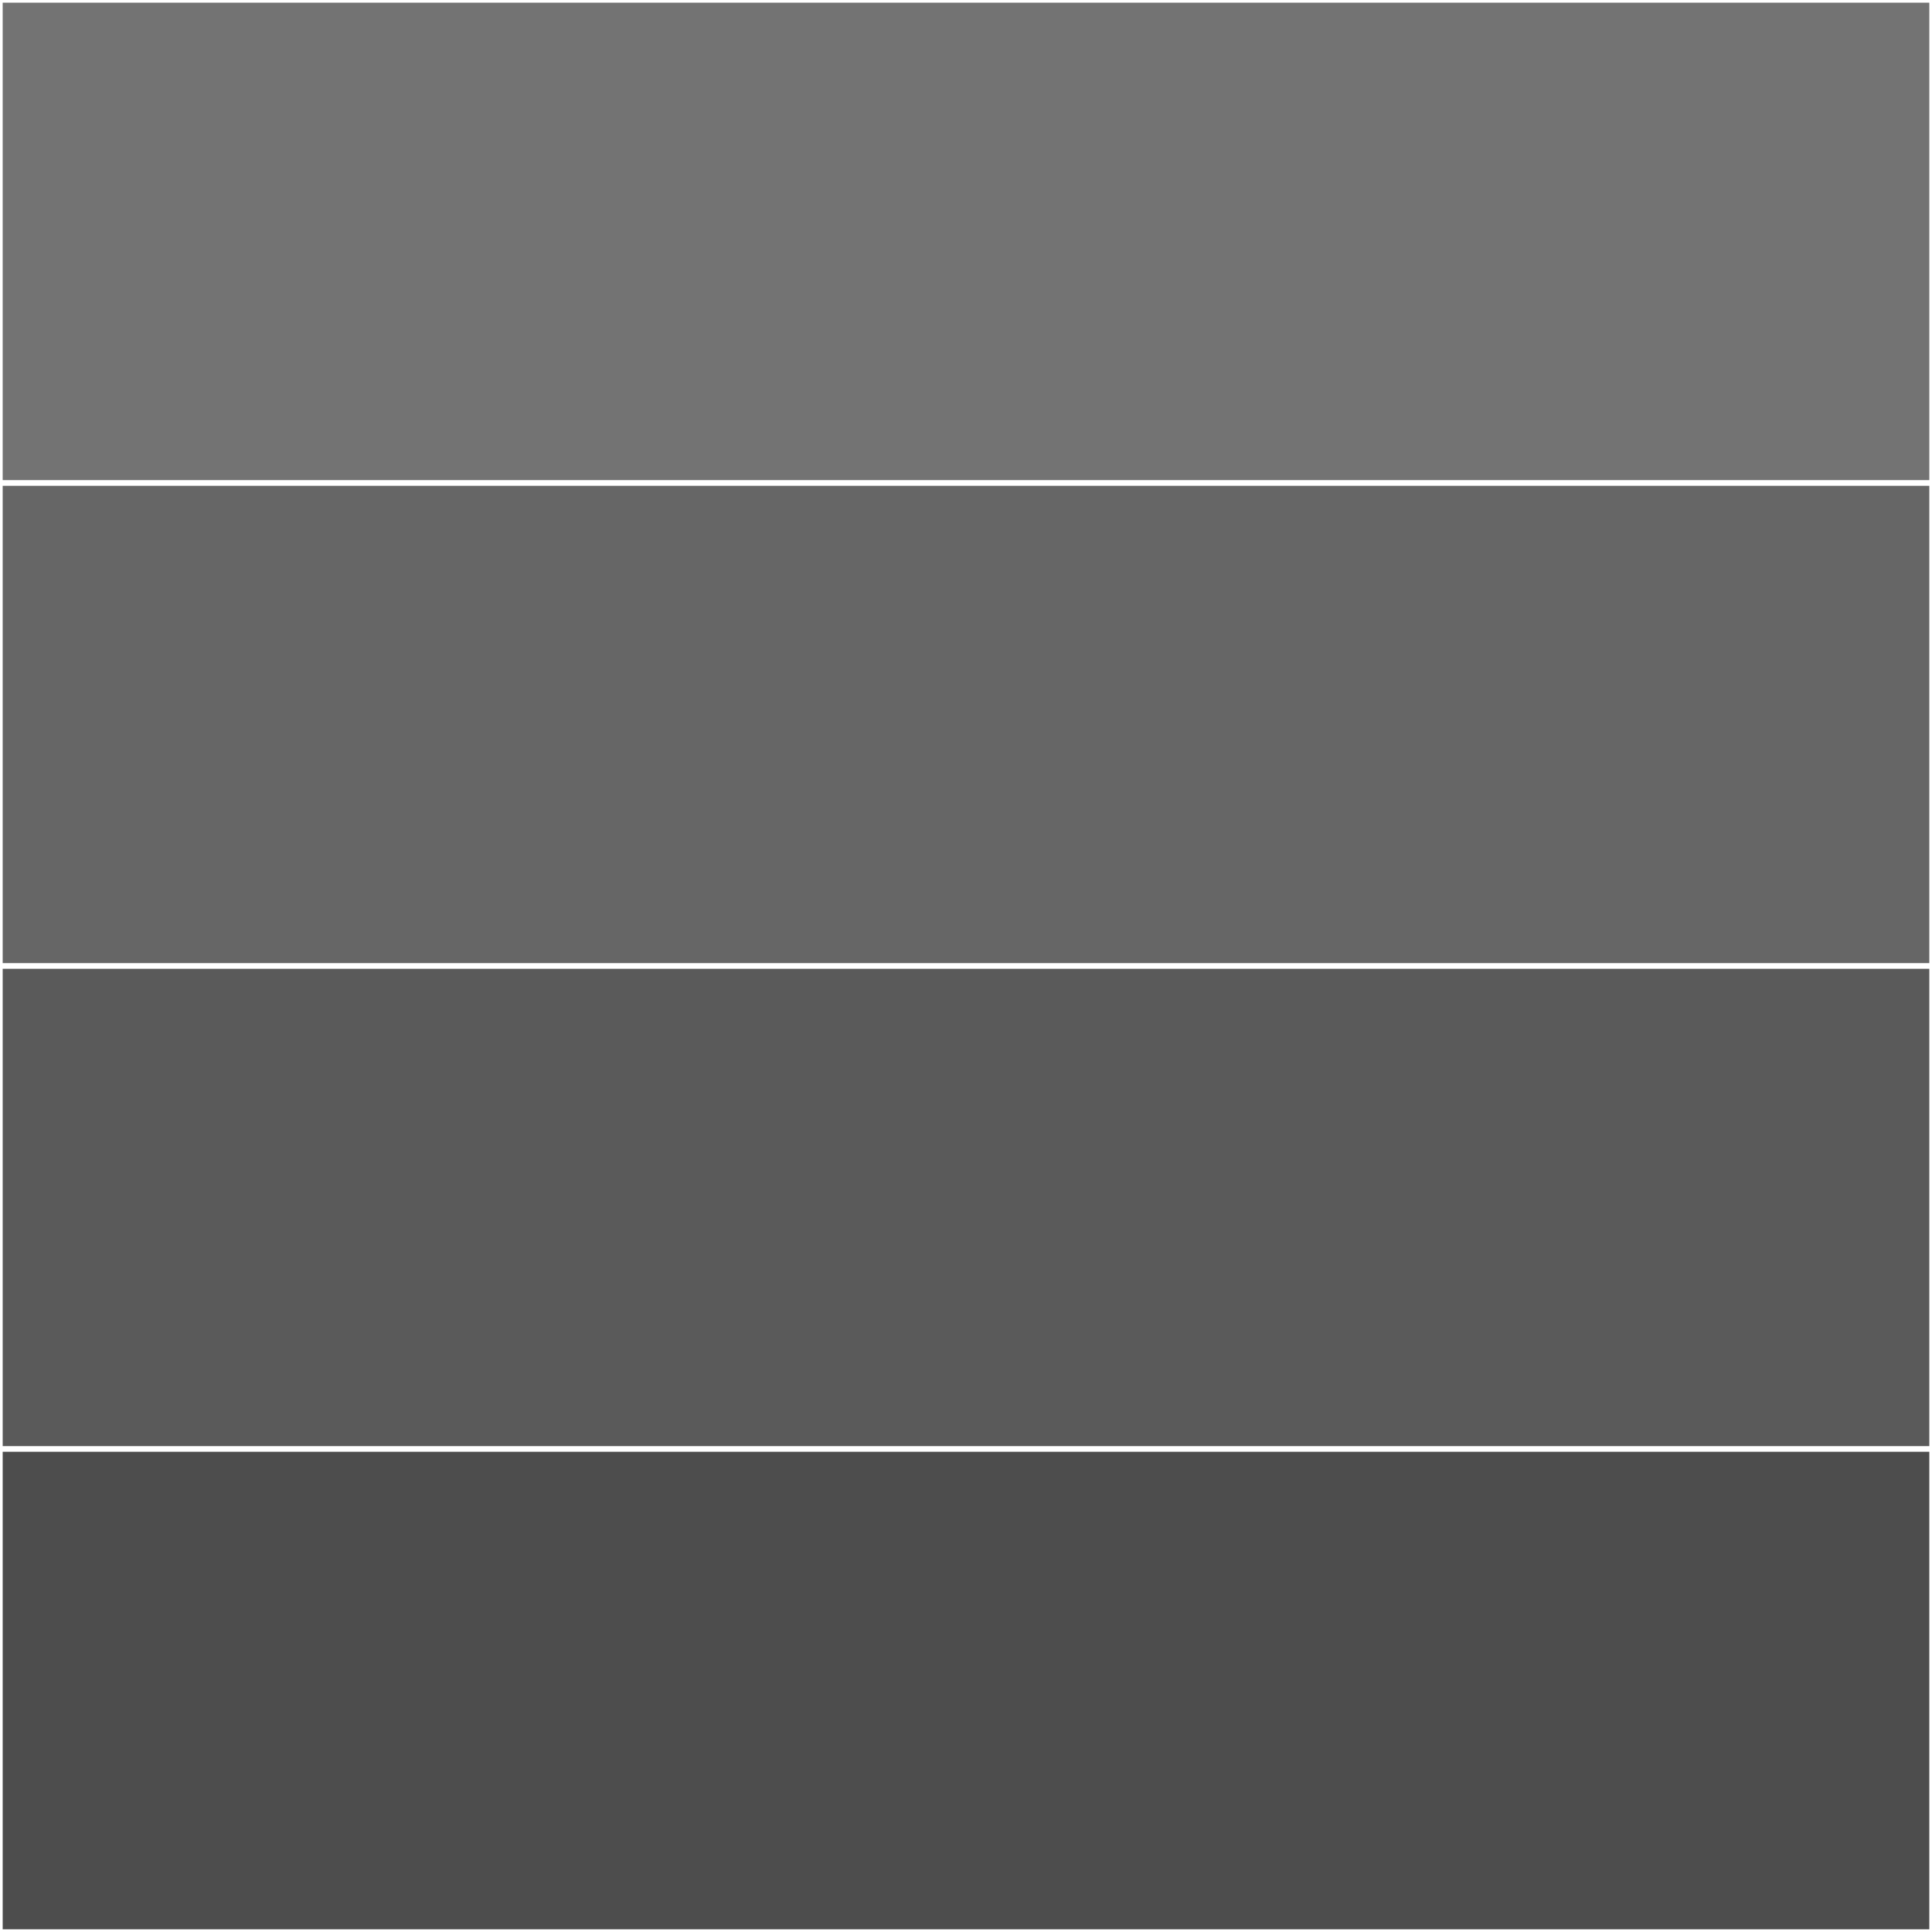 <svg xmlns="http://www.w3.org/2000/svg" viewBox="0 0 360 360">
    <rect x="0" y="0" width="360" height="360" fill="#808080" stroke="none"/>
    <rect x="0" y="0" width="360" height="90" fill="currentColor" stroke="#fff" fill-opacity="0.1"
          stroke-opacity="1"></rect>
    <rect x="0" y="90" width="360" height="90" fill="currentColor" stroke="#fff" fill-opacity="0.2"
          stroke-opacity="1"></rect>
    <rect x="0" y="180" width="360" height="90" fill="currentColor" stroke="#fff" fill-opacity="0.3"
          stroke-opacity="1"></rect>
    <rect x="0" y="270" width="360" height="90" fill="currentColor" stroke="#fff" fill-opacity="0.4"
          stroke-opacity="1"></rect>
</svg>

